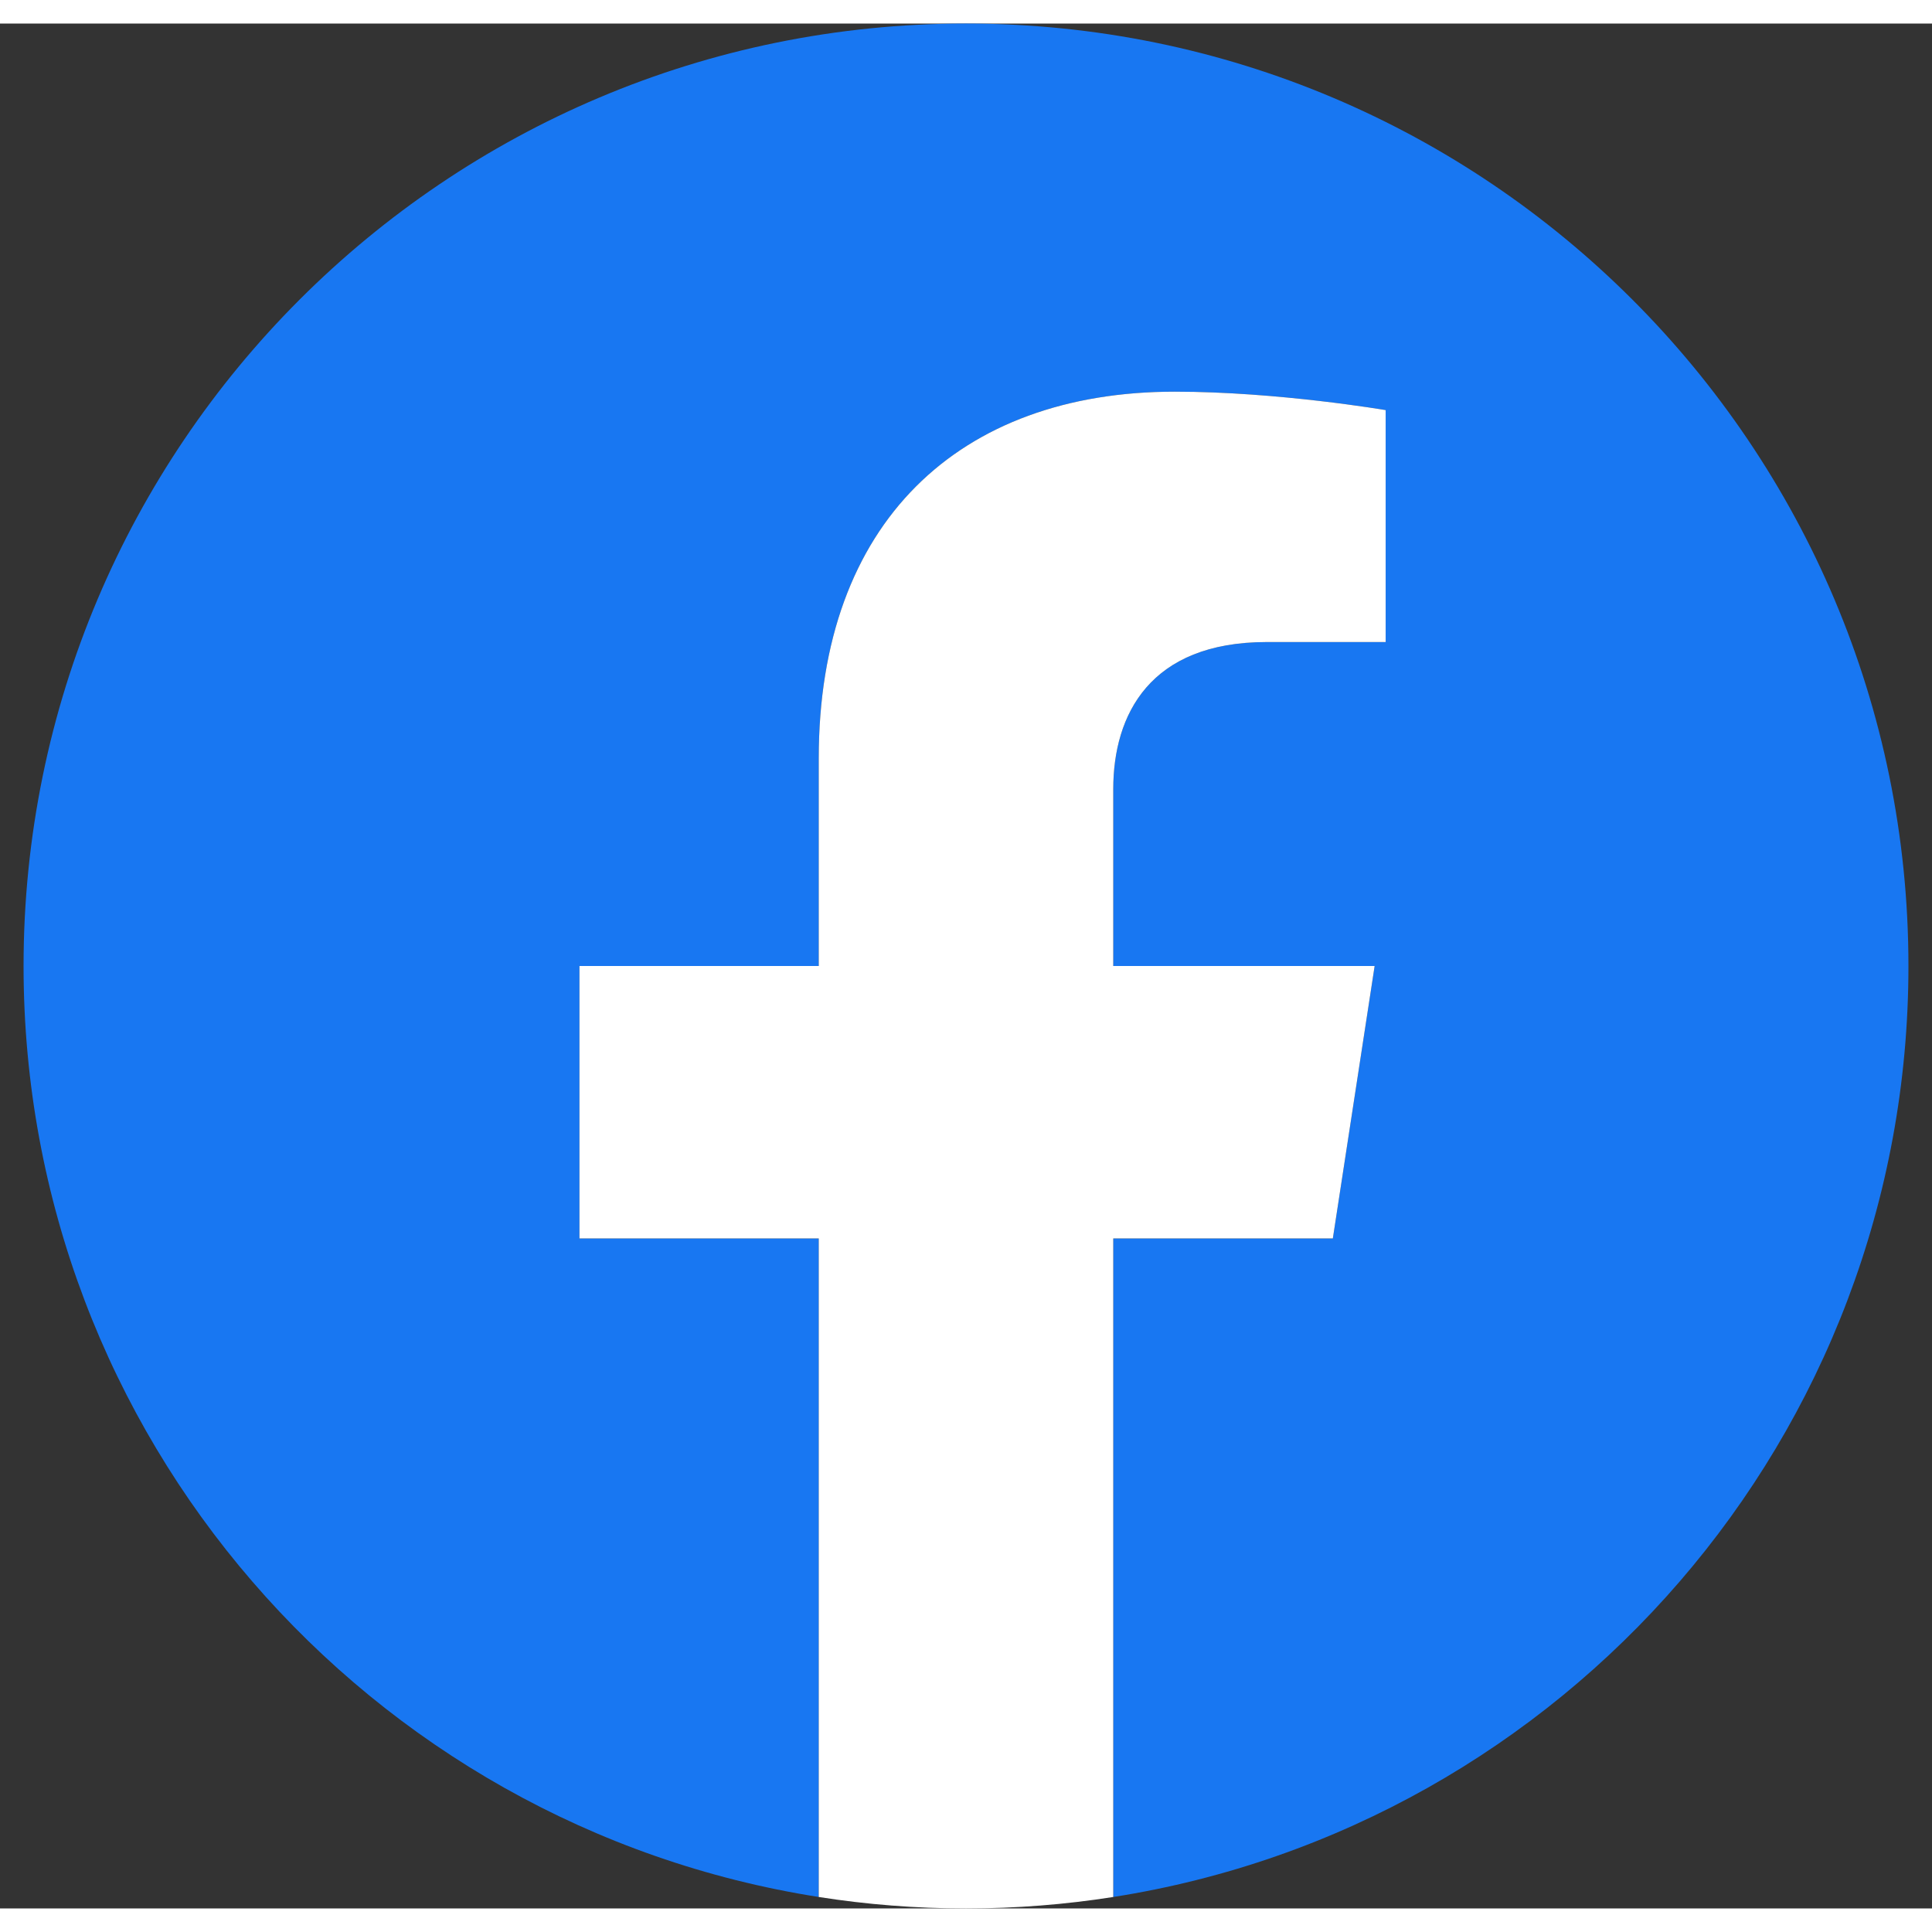 <svg width="30" height="30" viewBox="0 0 41 40" fill="none" xmlns="http://www.w3.org/2000/svg">
  <rect x="0" y="0" width="41" height="40" fill="#333333" stroke="none"/>
  <path d="M40.5 20C40.5 29.983 33.186 38.257 23.625 39.757V25.781H28.285L29.172 20H23.625V16.248C23.625 14.666 24.4 13.125 26.884 13.125H29.406V8.203C29.406 8.203 27.117 7.812 24.929 7.812C20.361 7.812 17.375 10.581 17.375 15.594V20H12.297V25.781H17.375V39.757C7.814 38.257 0.5 29.983 0.5 20C0.5 8.955 9.455 0 20.5 0C31.545 0 40.5 8.955 40.5 20Z" fill="#1877F2"/>
  <path d="M28.285 25.781L29.172 20H23.625V16.248C23.625 14.667 24.4 13.125 26.884 13.125H29.406V8.203C29.406 8.203 27.117 7.812 24.929 7.812C20.361 7.812 17.375 10.581 17.375 15.594V20H12.297V25.781H17.375V39.757C18.393 39.917 19.437 40 20.5 40C21.563 40 22.607 39.917 23.625 39.757V25.781H28.285Z" fill="white"/>
</svg>